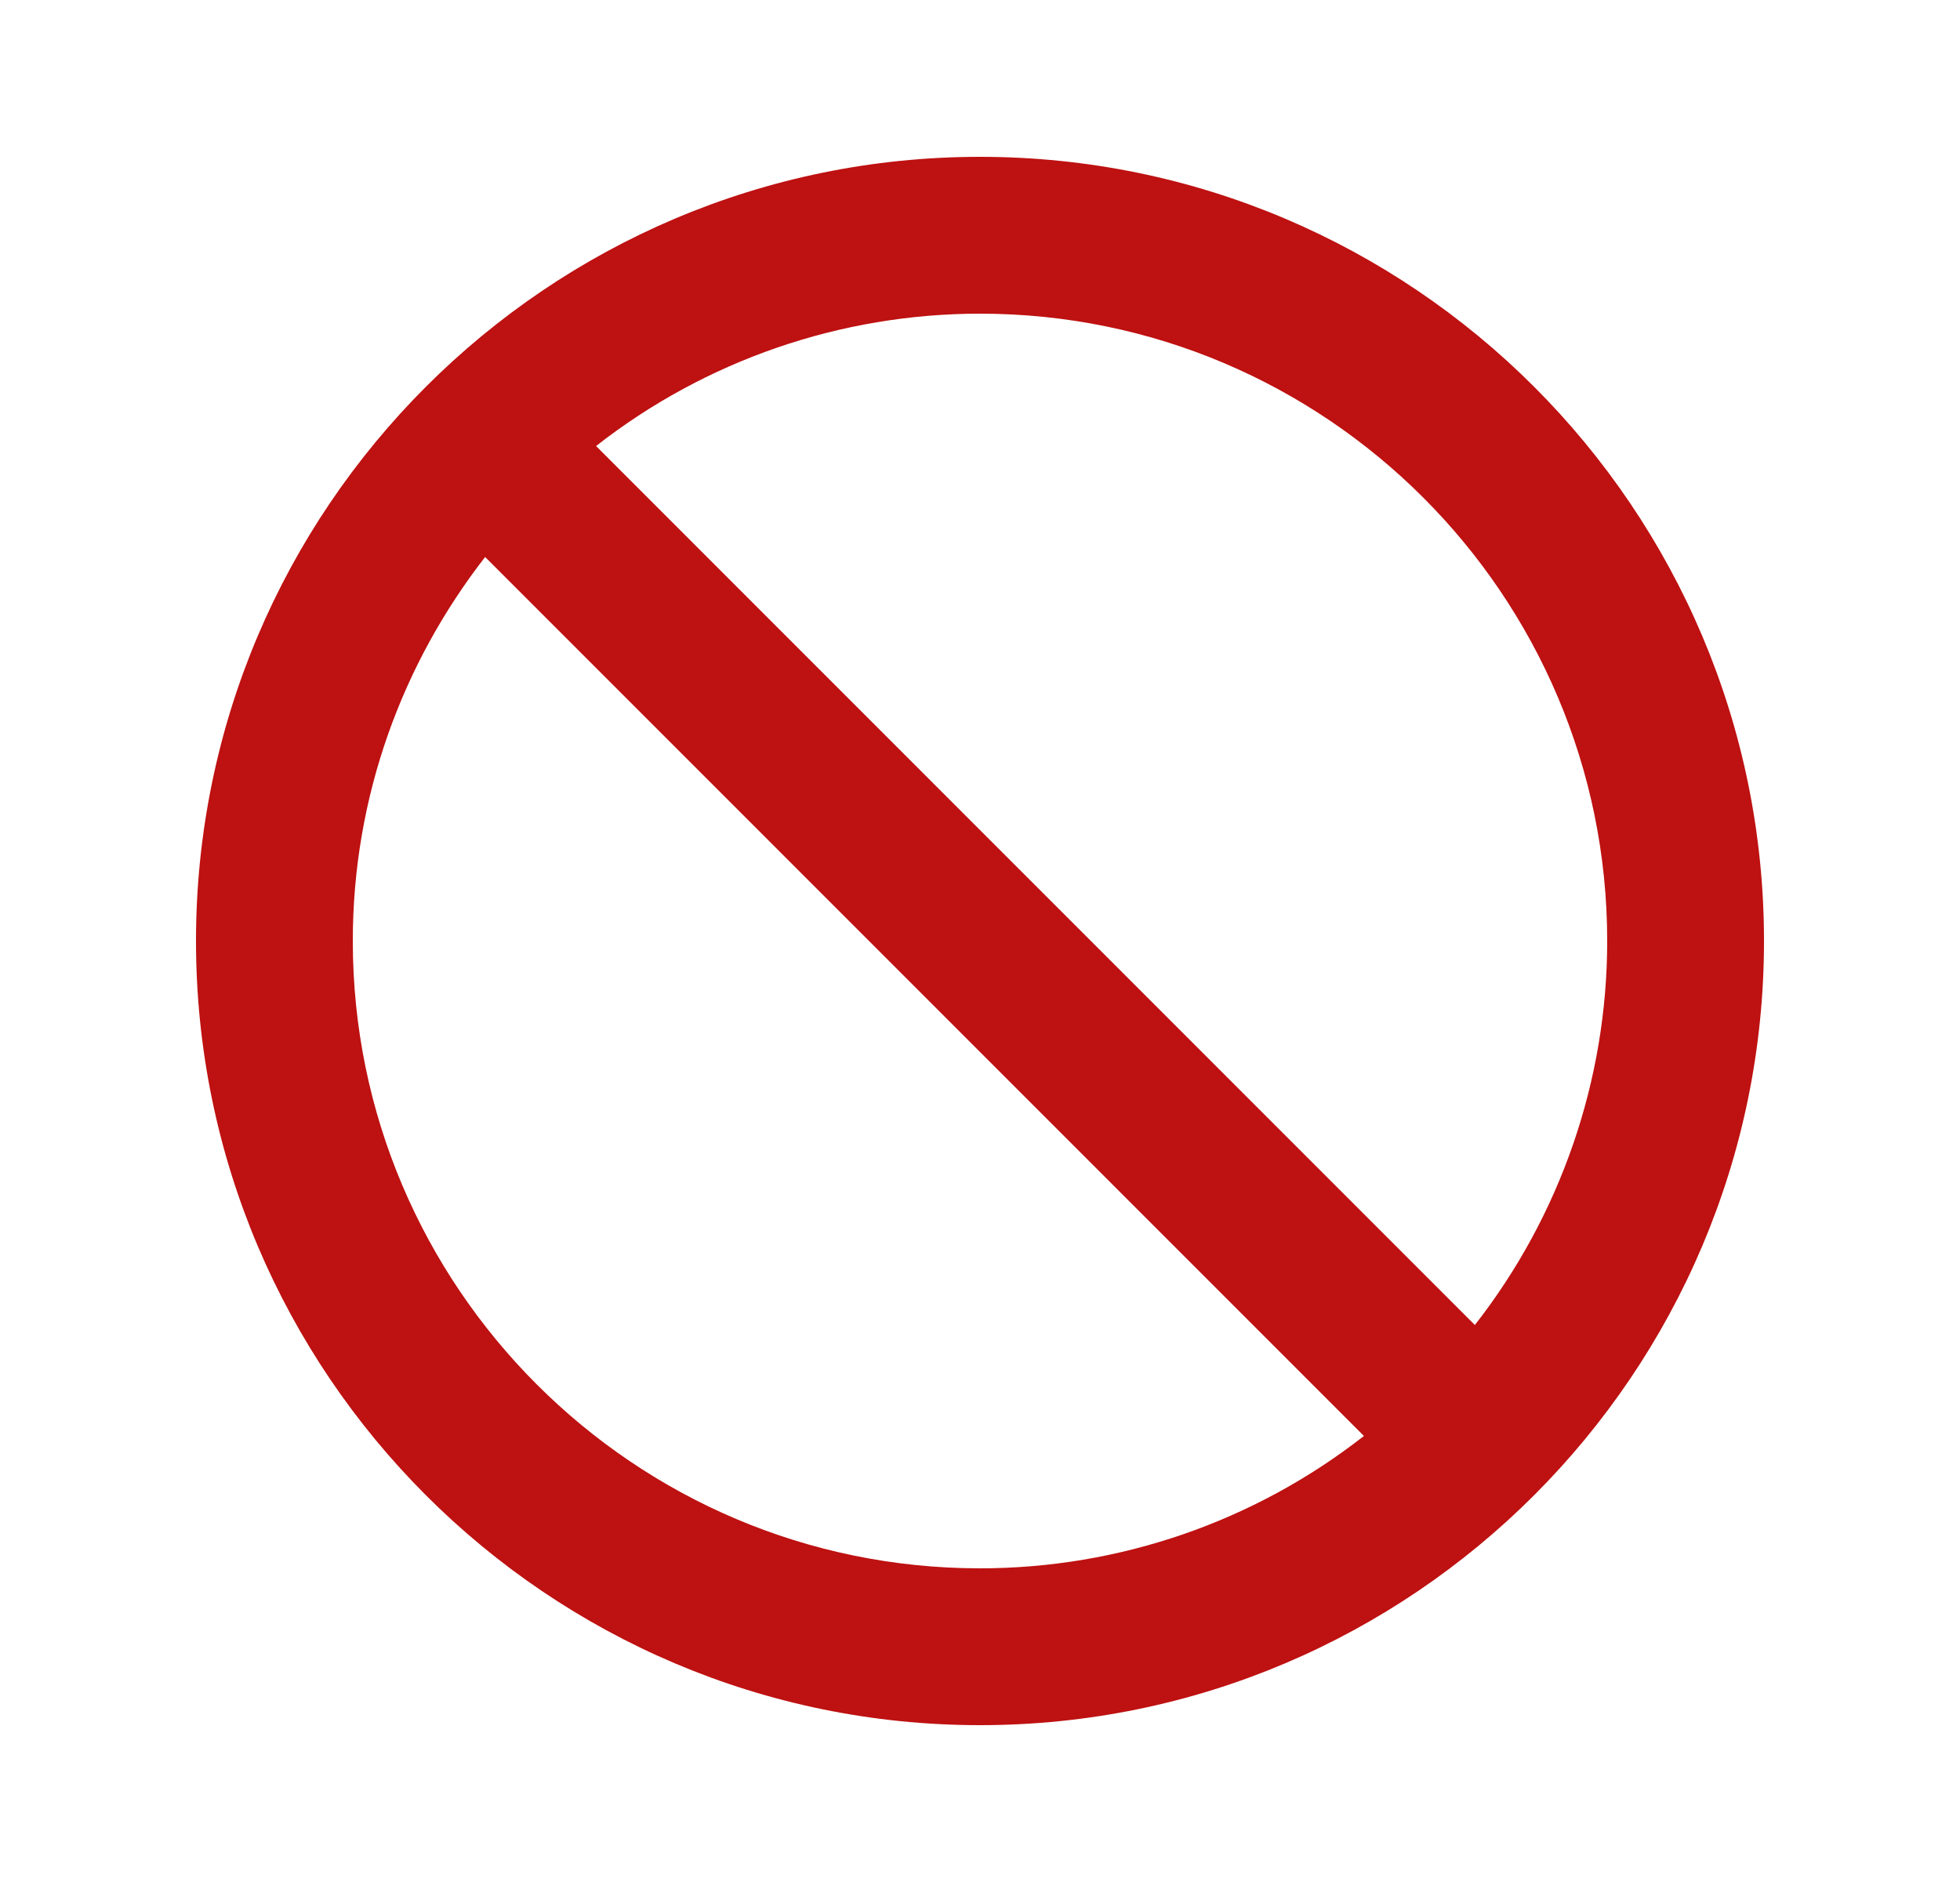<svg width="25" height="24" viewBox="0 0 25 24" fill="none" xmlns="http://www.w3.org/2000/svg">
<g id="bx:bx-block">
<path id="Vector" d="M12.5 2C6.986 2 2.5 6.486 2.5 12C2.5 17.514 6.986 22 12.5 22C18.014 22 22.5 17.514 22.5 12C22.5 6.486 18.014 2 12.5 2ZM4.5 12C4.5 10.154 5.134 8.458 6.188 7.103L17.397 18.312C15.999 19.406 14.275 20 12.5 20C8.089 20 4.5 16.411 4.5 12ZM18.812 16.897L7.603 5.688C9.001 4.594 10.725 4 12.5 4C16.911 4 20.5 7.589 20.5 12C20.5 13.775 19.905 15.499 18.812 16.897Z" fill="#BE1111"/>
</g>
</svg>
